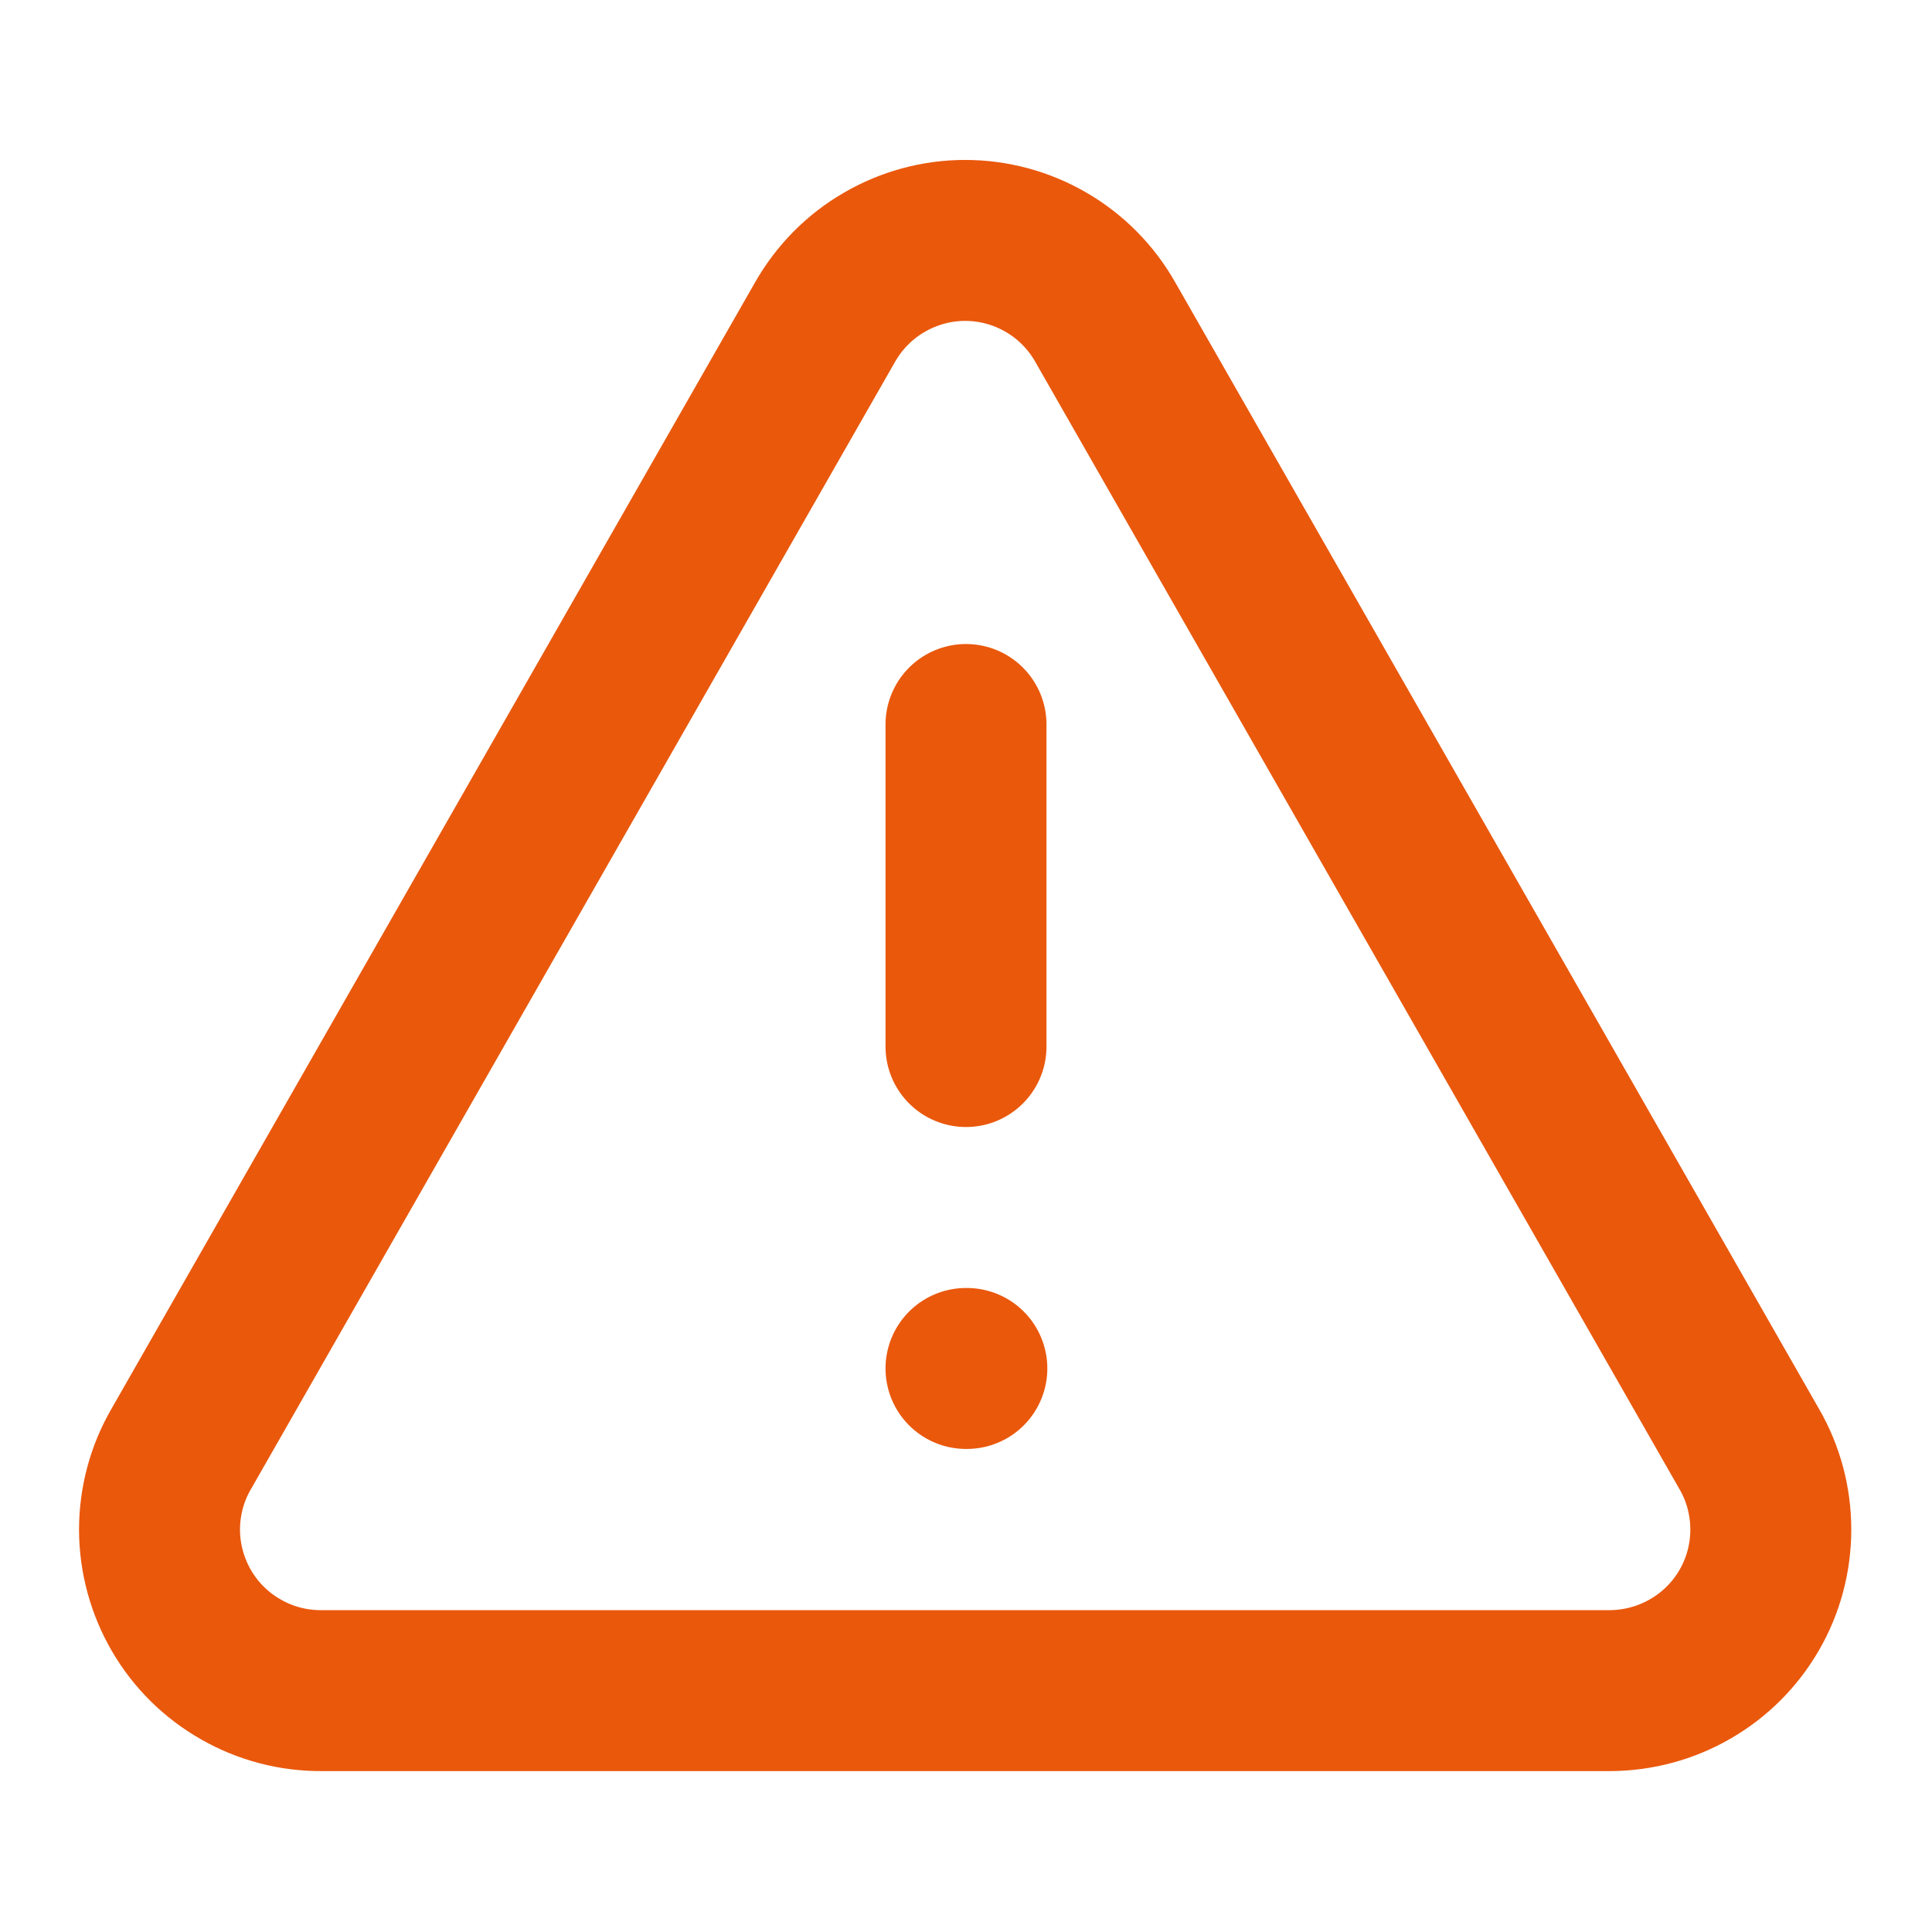 <svg width="16" height="16" viewBox="0 0 16 16" fill="none" xmlns="http://www.w3.org/2000/svg">
<path d="M14.487 12.001L9.153 2.667C9.037 2.462 8.868 2.291 8.665 2.173C8.461 2.054 8.229 1.991 7.993 1.991C7.757 1.991 7.526 2.054 7.322 2.173C7.118 2.291 6.95 2.462 6.833 2.667L1.5 12.001C1.382 12.204 1.321 12.435 1.321 12.67C1.322 12.905 1.385 13.136 1.503 13.339C1.621 13.542 1.791 13.71 1.996 13.826C2.2 13.943 2.432 14.003 2.667 14.001H13.333C13.567 14 13.797 13.938 13.999 13.821C14.202 13.704 14.37 13.536 14.487 13.333C14.604 13.131 14.665 12.901 14.665 12.667C14.665 12.433 14.604 12.203 14.487 12.001Z" stroke="#EA580C" stroke-width="1.333" stroke-linecap="round" stroke-linejoin="round"/>
<path d="M8 6V8.667" stroke="#EA580C" stroke-width="1.333" stroke-linecap="round" stroke-linejoin="round"/>
<path d="M8 11.333H8.007" stroke="#EA580C" stroke-width="1.333" stroke-linecap="round" stroke-linejoin="round"/>
</svg>
